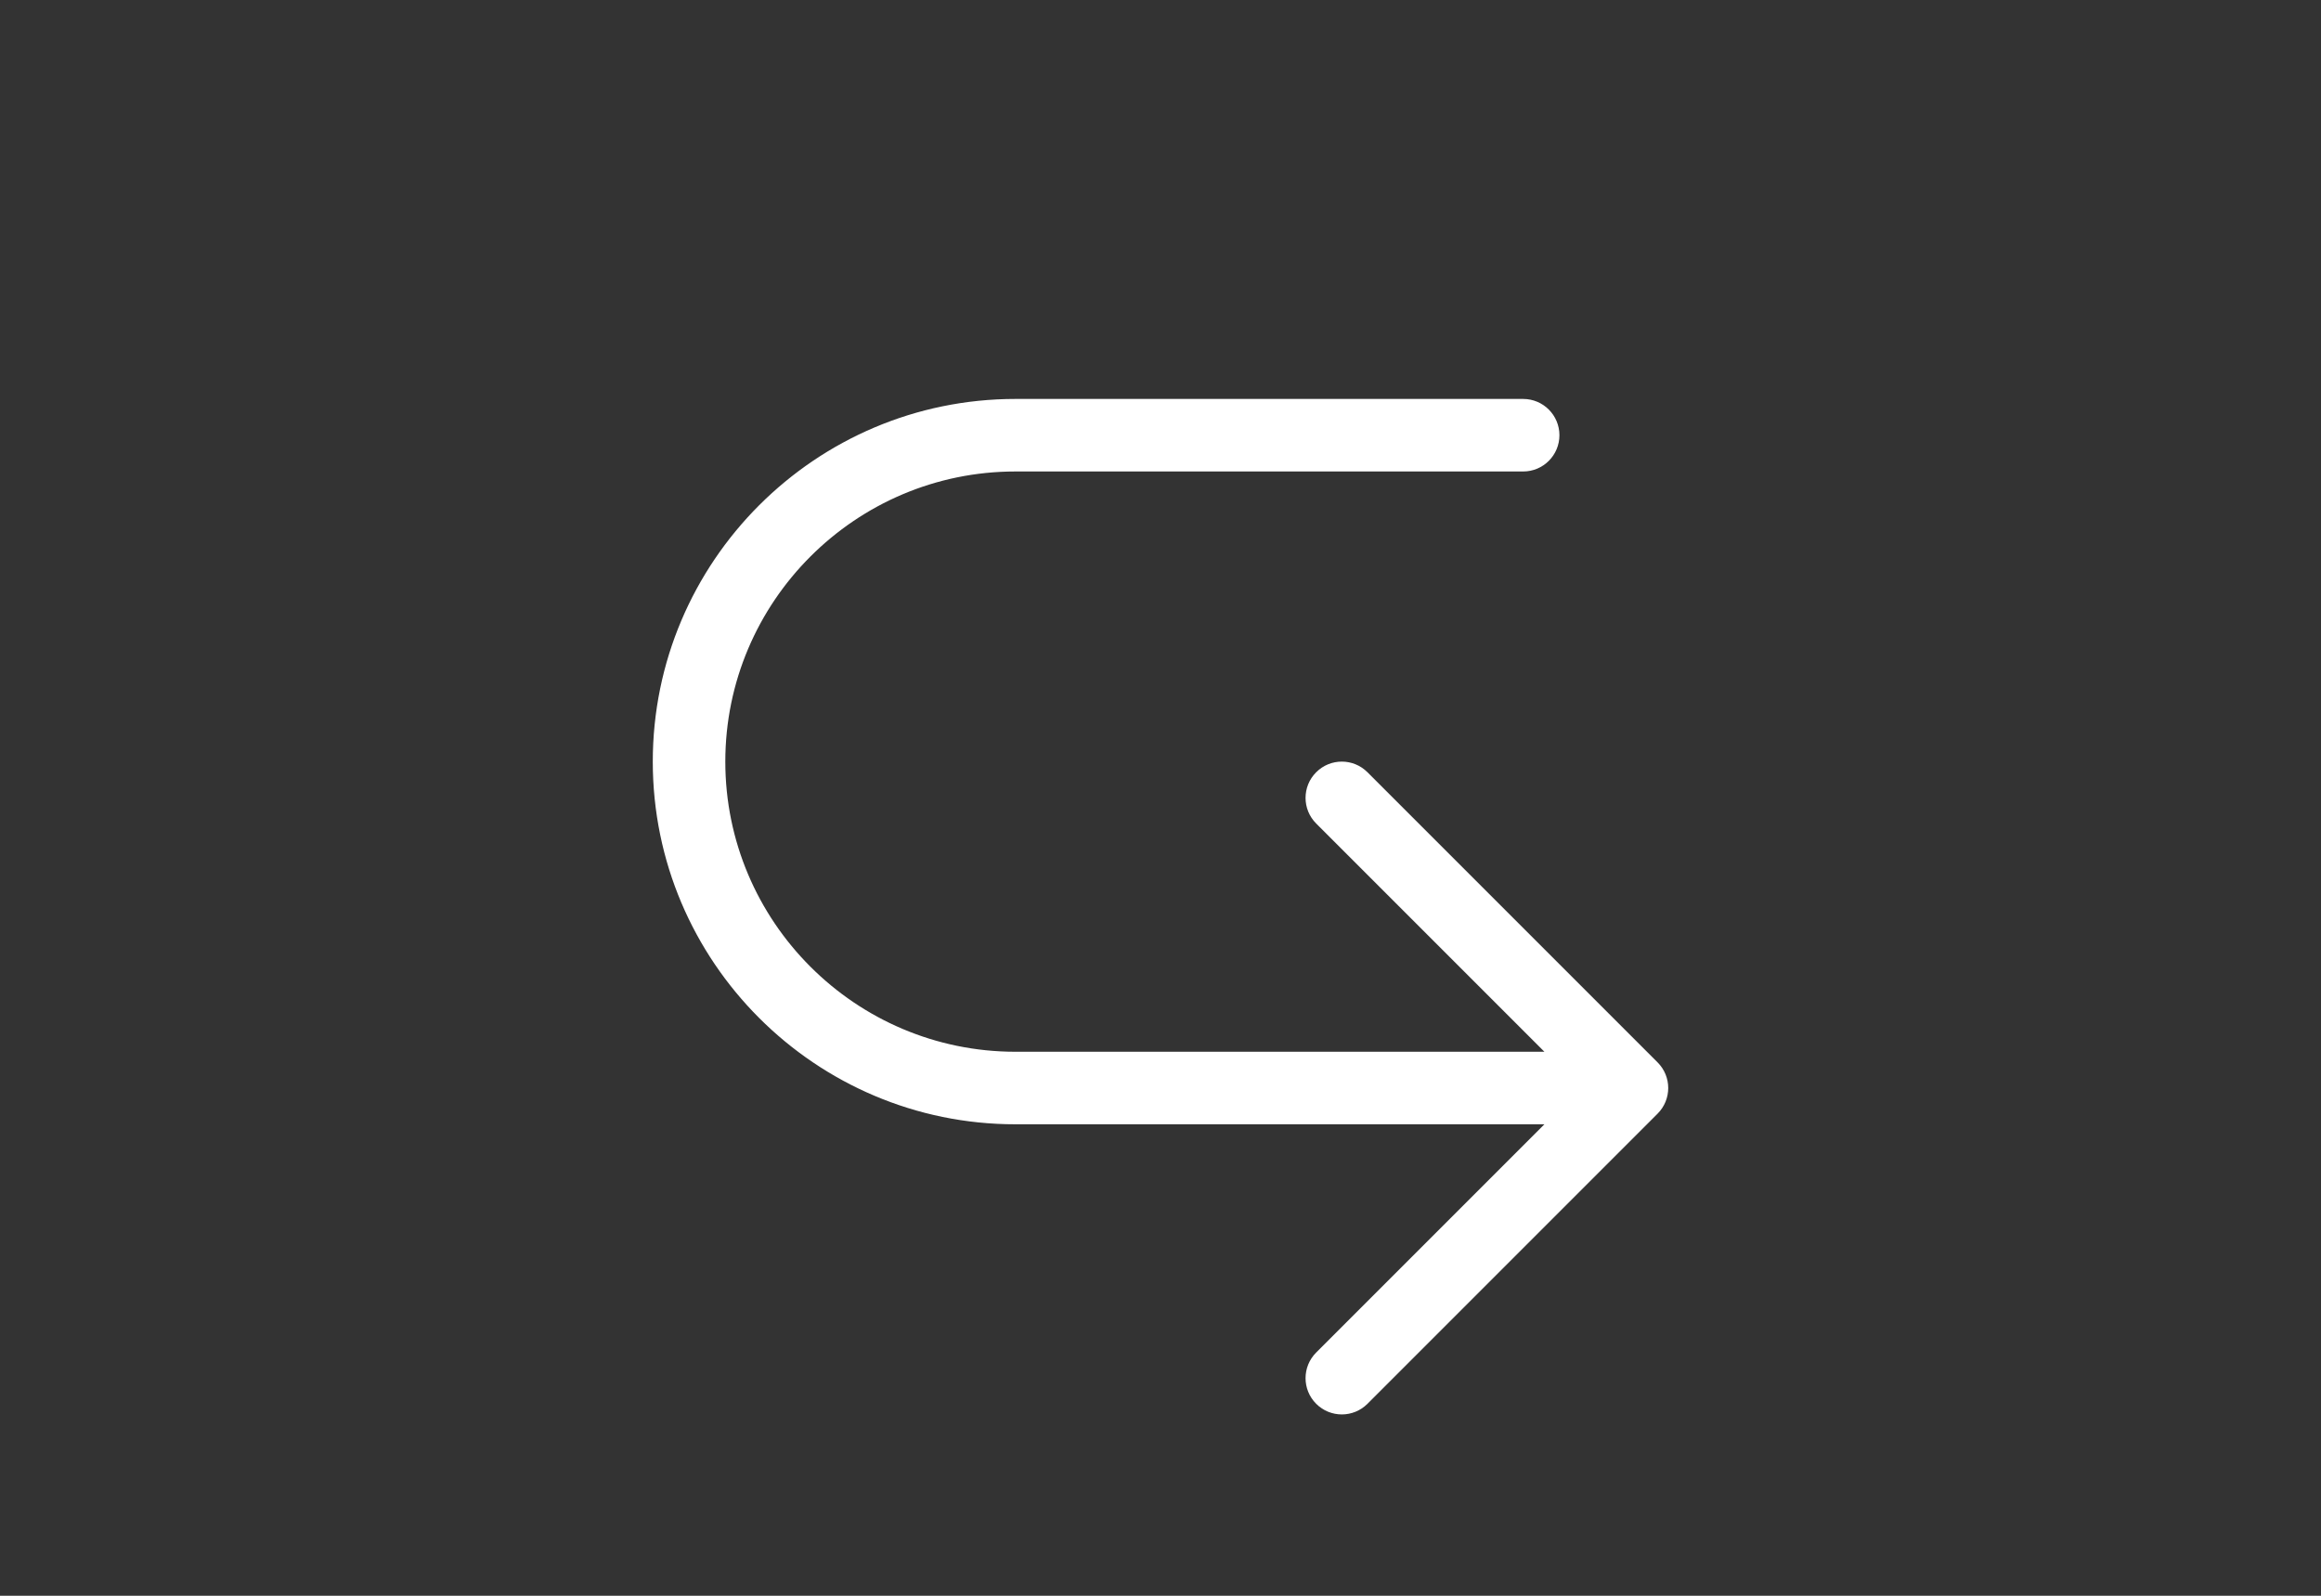 <?xml version="1.0" encoding="utf-8"?>
<!-- Generator: Adobe Illustrator 16.0.0, SVG Export Plug-In . SVG Version: 6.00 Build 0)  -->
<!DOCTYPE svg PUBLIC "-//W3C//DTD SVG 1.1//EN" "http://www.w3.org/Graphics/SVG/1.1/DTD/svg11.dtd">
<svg version="1.1" id="Layer_1" xmlns="http://www.w3.org/2000/svg" xmlns:xlink="http://www.w3.org/1999/xlink" x="0px" y="0px"
	 width="64px" height="44px" viewBox="0 0 64 44" enable-background="new 0 0 64 44" xml:space="preserve">
<rect x="0" y="0" width="64" height="44" fill="#333333" stroke="none"/>
<path fill="#FFFFFF" d="M45.707,29.293l-8-8c-0.391-0.391-1.023-0.391-1.414,0s-0.391,1.023,0,1.414L42.586,29H28
	c-4.411,0-8-3.589-8-8s3.589-8,8-8h14c0.553,0,1-0.448,1-1s-0.447-1-1-1H28c-5.514,0-10,4.486-10,10c0,5.514,4.486,10,10,10h14.586
	l-6.293,6.293c-0.391,0.391-0.391,1.023,0,1.414C36.488,38.902,36.744,39,37,39s0.512-0.098,0.707-0.293l8-8
	C46.098,30.316,46.098,29.684,45.707,29.293z"/>
</svg>
